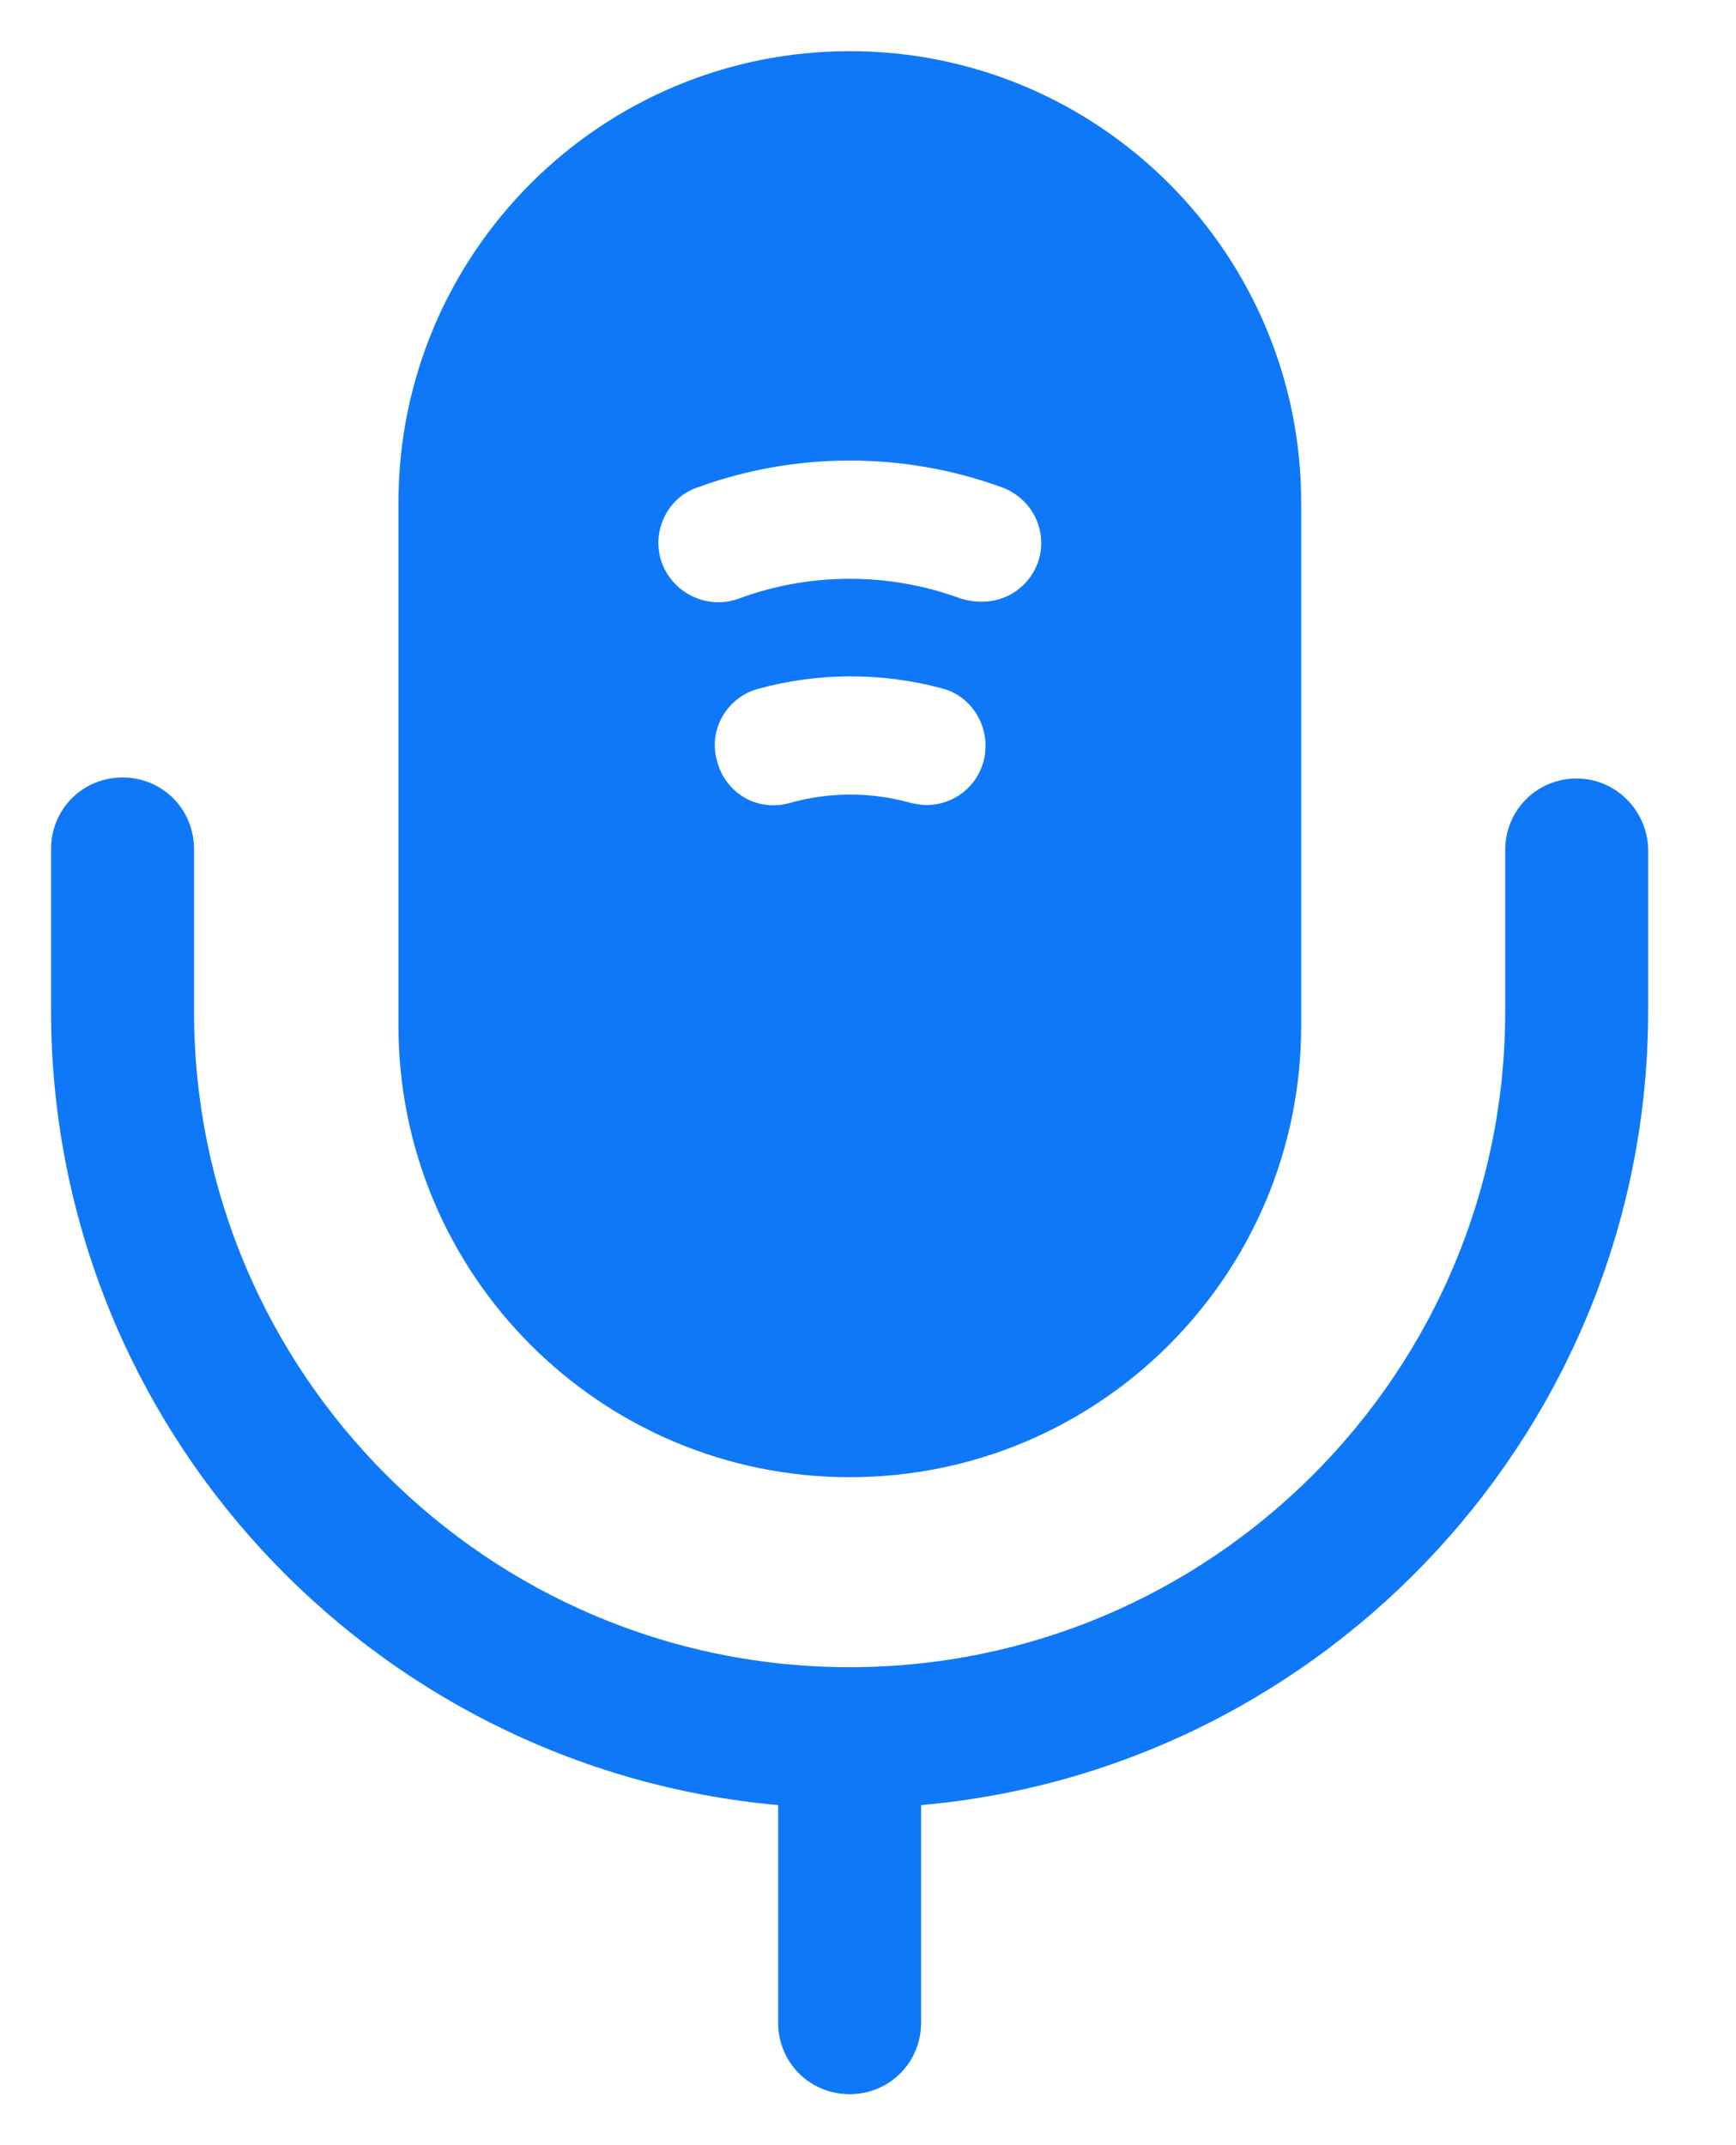 <svg width="17" height="21" viewBox="0 0 17 21" fill="none" xmlns="http://www.w3.org/2000/svg">
<path d="M15.44 7.621C15.05 7.621 14.74 7.931 14.74 8.321V9.901C14.74 13.441 11.86 16.321 8.32 16.321C4.78 16.321 1.9 13.441 1.9 9.901V8.311C1.9 7.921 1.59 7.611 1.2 7.611C0.81 7.611 0.5 7.921 0.5 8.311V9.891C0.5 13.961 3.63 17.311 7.62 17.671V19.801C7.62 20.191 7.93 20.501 8.32 20.501C8.71 20.501 9.02 20.191 9.02 19.801V17.671C13 17.321 16.14 13.961 16.14 9.891V8.311C16.13 7.931 15.82 7.621 15.44 7.621Z" fill="#0E78F9"/>
<path d="M8.322 0.501C5.882 0.501 3.902 2.481 3.902 4.921V10.041C3.902 12.482 5.882 14.461 8.322 14.461C10.762 14.461 12.742 12.482 12.742 10.041V4.921C12.742 2.481 10.762 0.501 8.322 0.501ZM9.632 7.451C9.562 7.711 9.332 7.881 9.072 7.881C9.022 7.881 8.972 7.871 8.922 7.861C8.532 7.751 8.122 7.751 7.732 7.861C7.412 7.951 7.102 7.761 7.022 7.451C6.932 7.141 7.122 6.821 7.432 6.741C8.022 6.581 8.642 6.581 9.232 6.741C9.532 6.821 9.712 7.141 9.632 7.451ZM10.162 5.511C10.072 5.751 9.852 5.891 9.612 5.891C9.542 5.891 9.482 5.881 9.412 5.861C8.712 5.601 7.932 5.601 7.232 5.861C6.932 5.971 6.592 5.811 6.482 5.511C6.372 5.211 6.532 4.871 6.832 4.771C7.792 4.421 8.852 4.421 9.812 4.771C10.112 4.881 10.272 5.211 10.162 5.511Z" fill="#0E78F9"/>
</svg>
